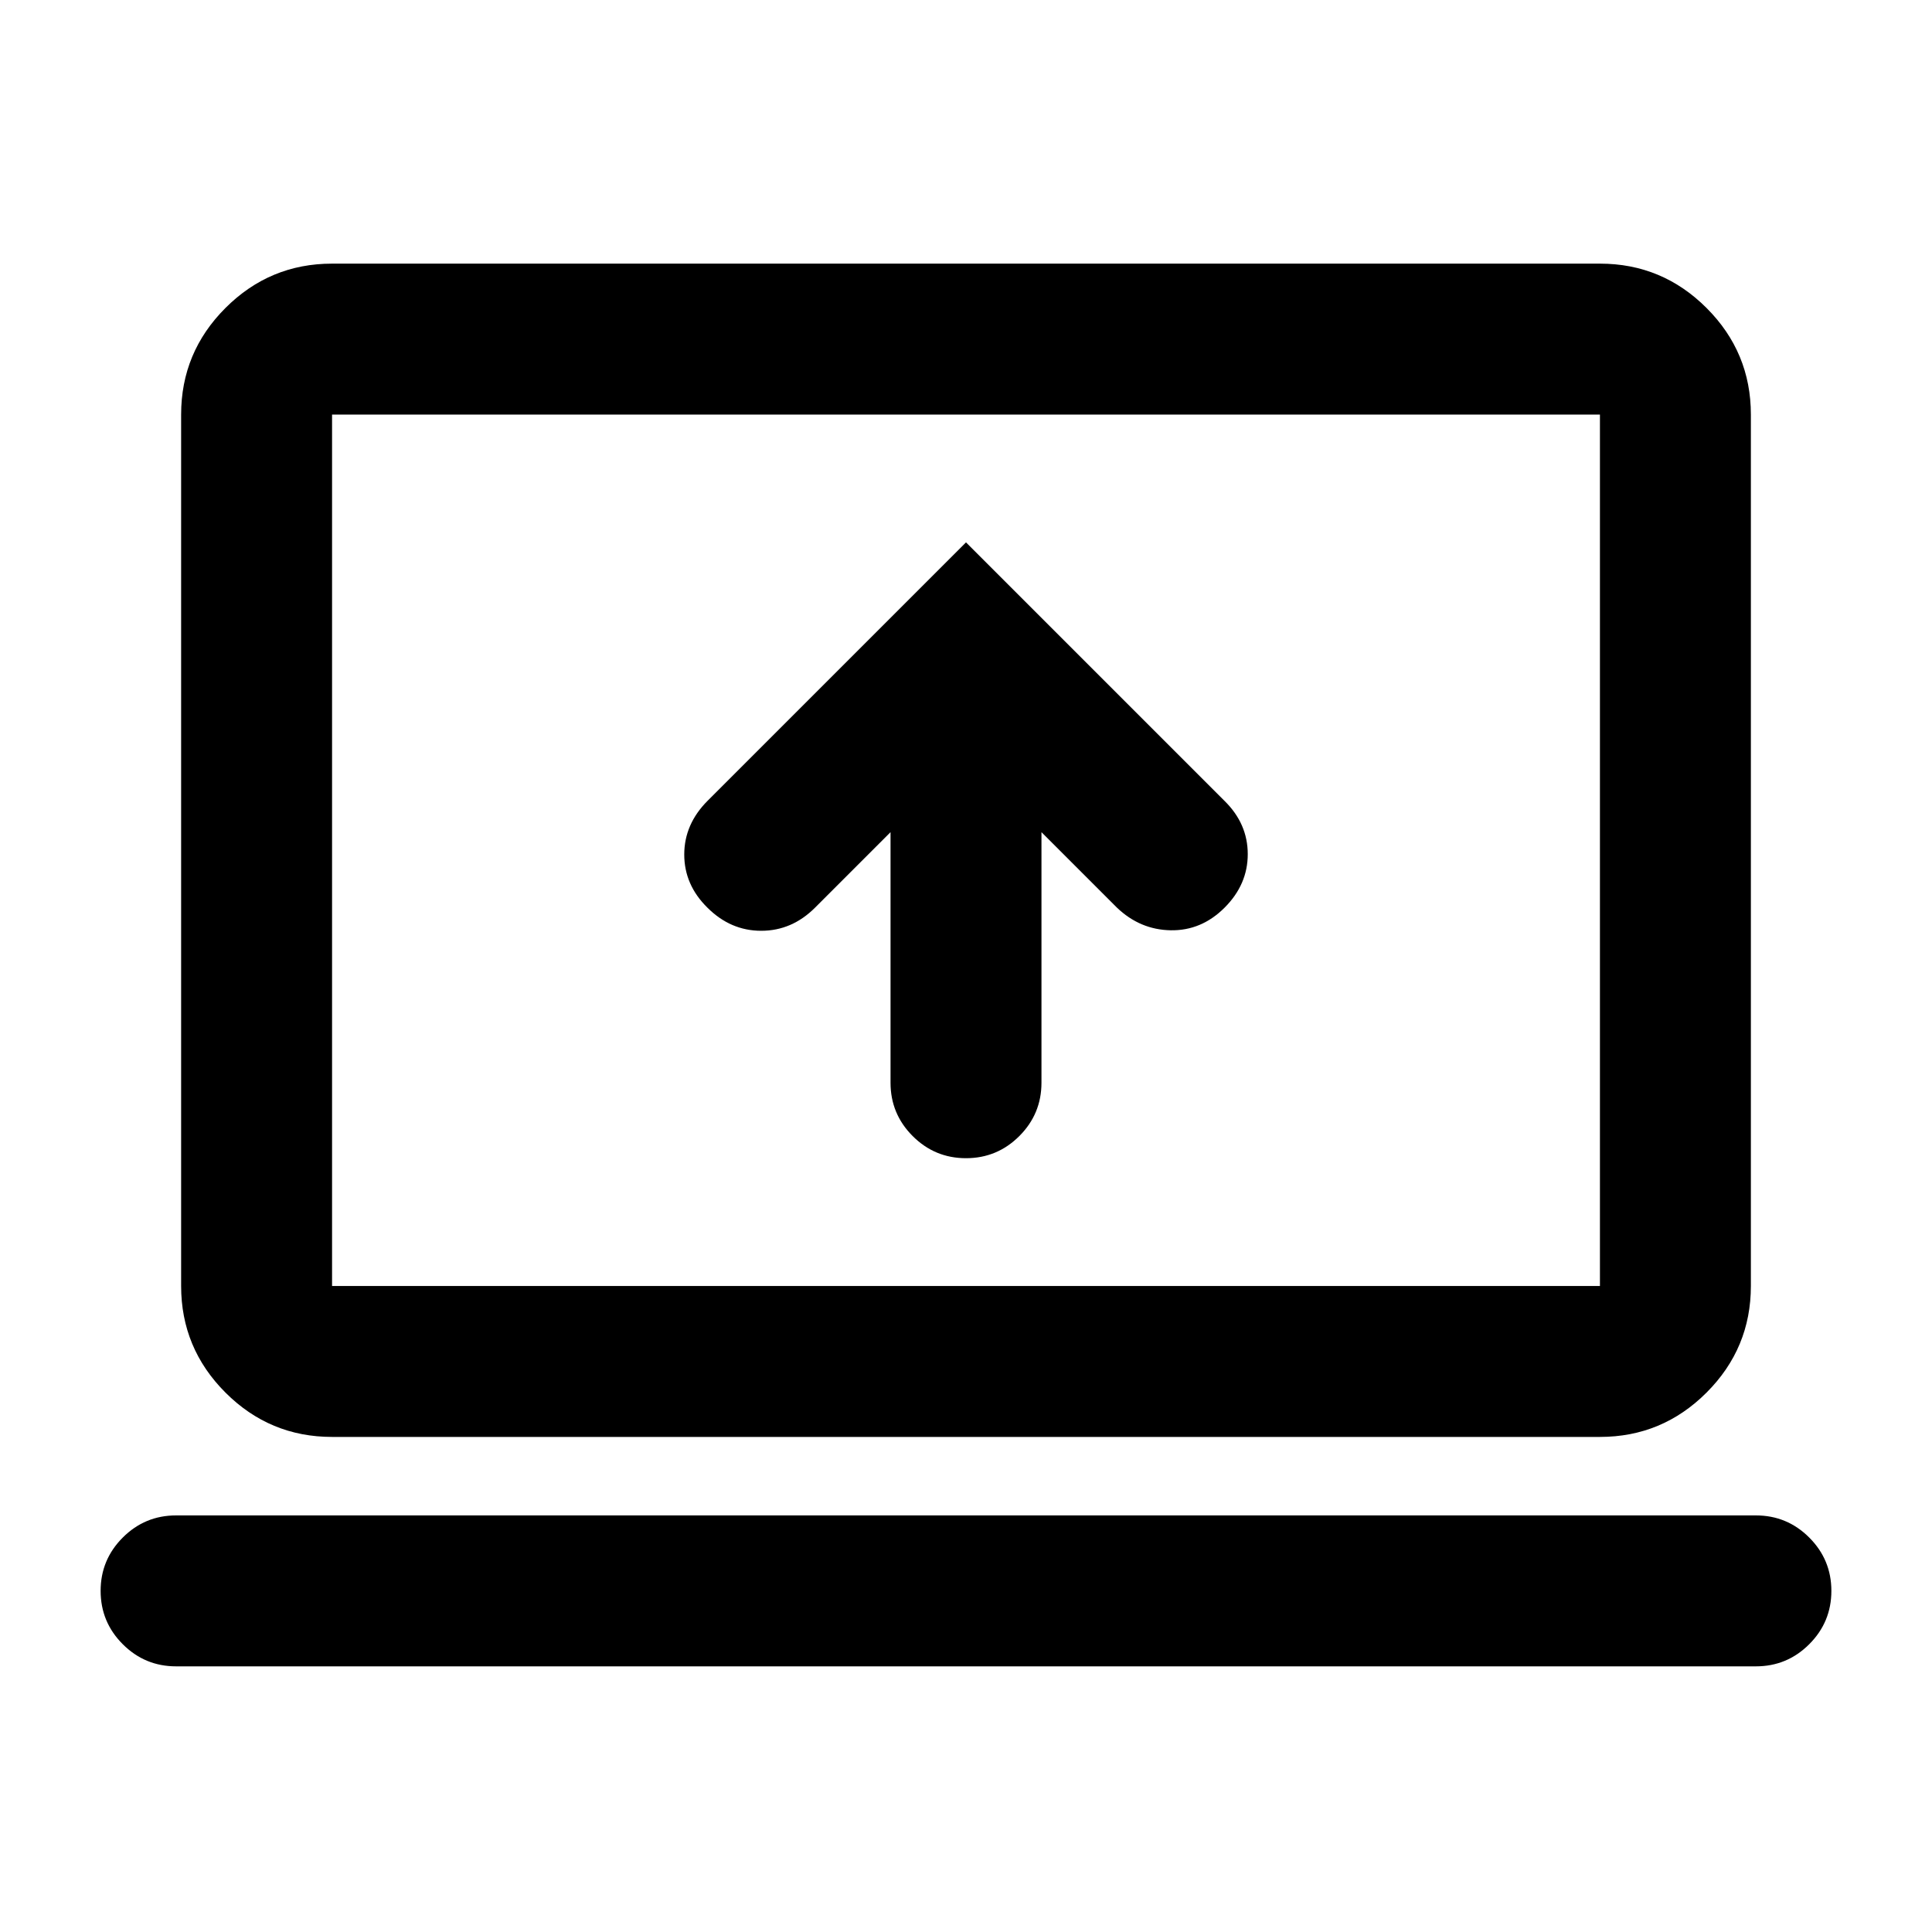 <svg xmlns="http://www.w3.org/2000/svg" height="24" viewBox="0 -960 960 960" width="24"><path d="M442.5-546.5V-422q0 15.5 11 26.5t26.5 11q15.5 0 26.5-11t11-26.5v-124.5L555-509q11.5 11 26.75 11.25T608.5-509q11.5-11.5 11.5-26.59T608.5-562L480-690.5 351.67-562.17Q340-550.5 340-535.41q0 15.09 11.5 26.41 11.5 11.5 26.75 11.5T405-509l37.5-37.5ZM87.5-132Q72-132 61-143t-11-26.5Q50-185 61-196t26.5-11h785q15.5 0 26.5 11t11 26.5q0 15.5-11 26.5t-26.5 11h-785ZM165-246q-30.94 0-52.97-22.03Q90-290.06 90-321v-433q0-30.94 22.03-52.97Q134.06-829 165-829h630q30.94 0 52.97 22.03Q870-784.94 870-754v433q0 30.94-22.03 52.97Q825.94-246 795-246H165Zm0-75h630v-433H165v433Zm0 0v-433 433Z"/></svg>